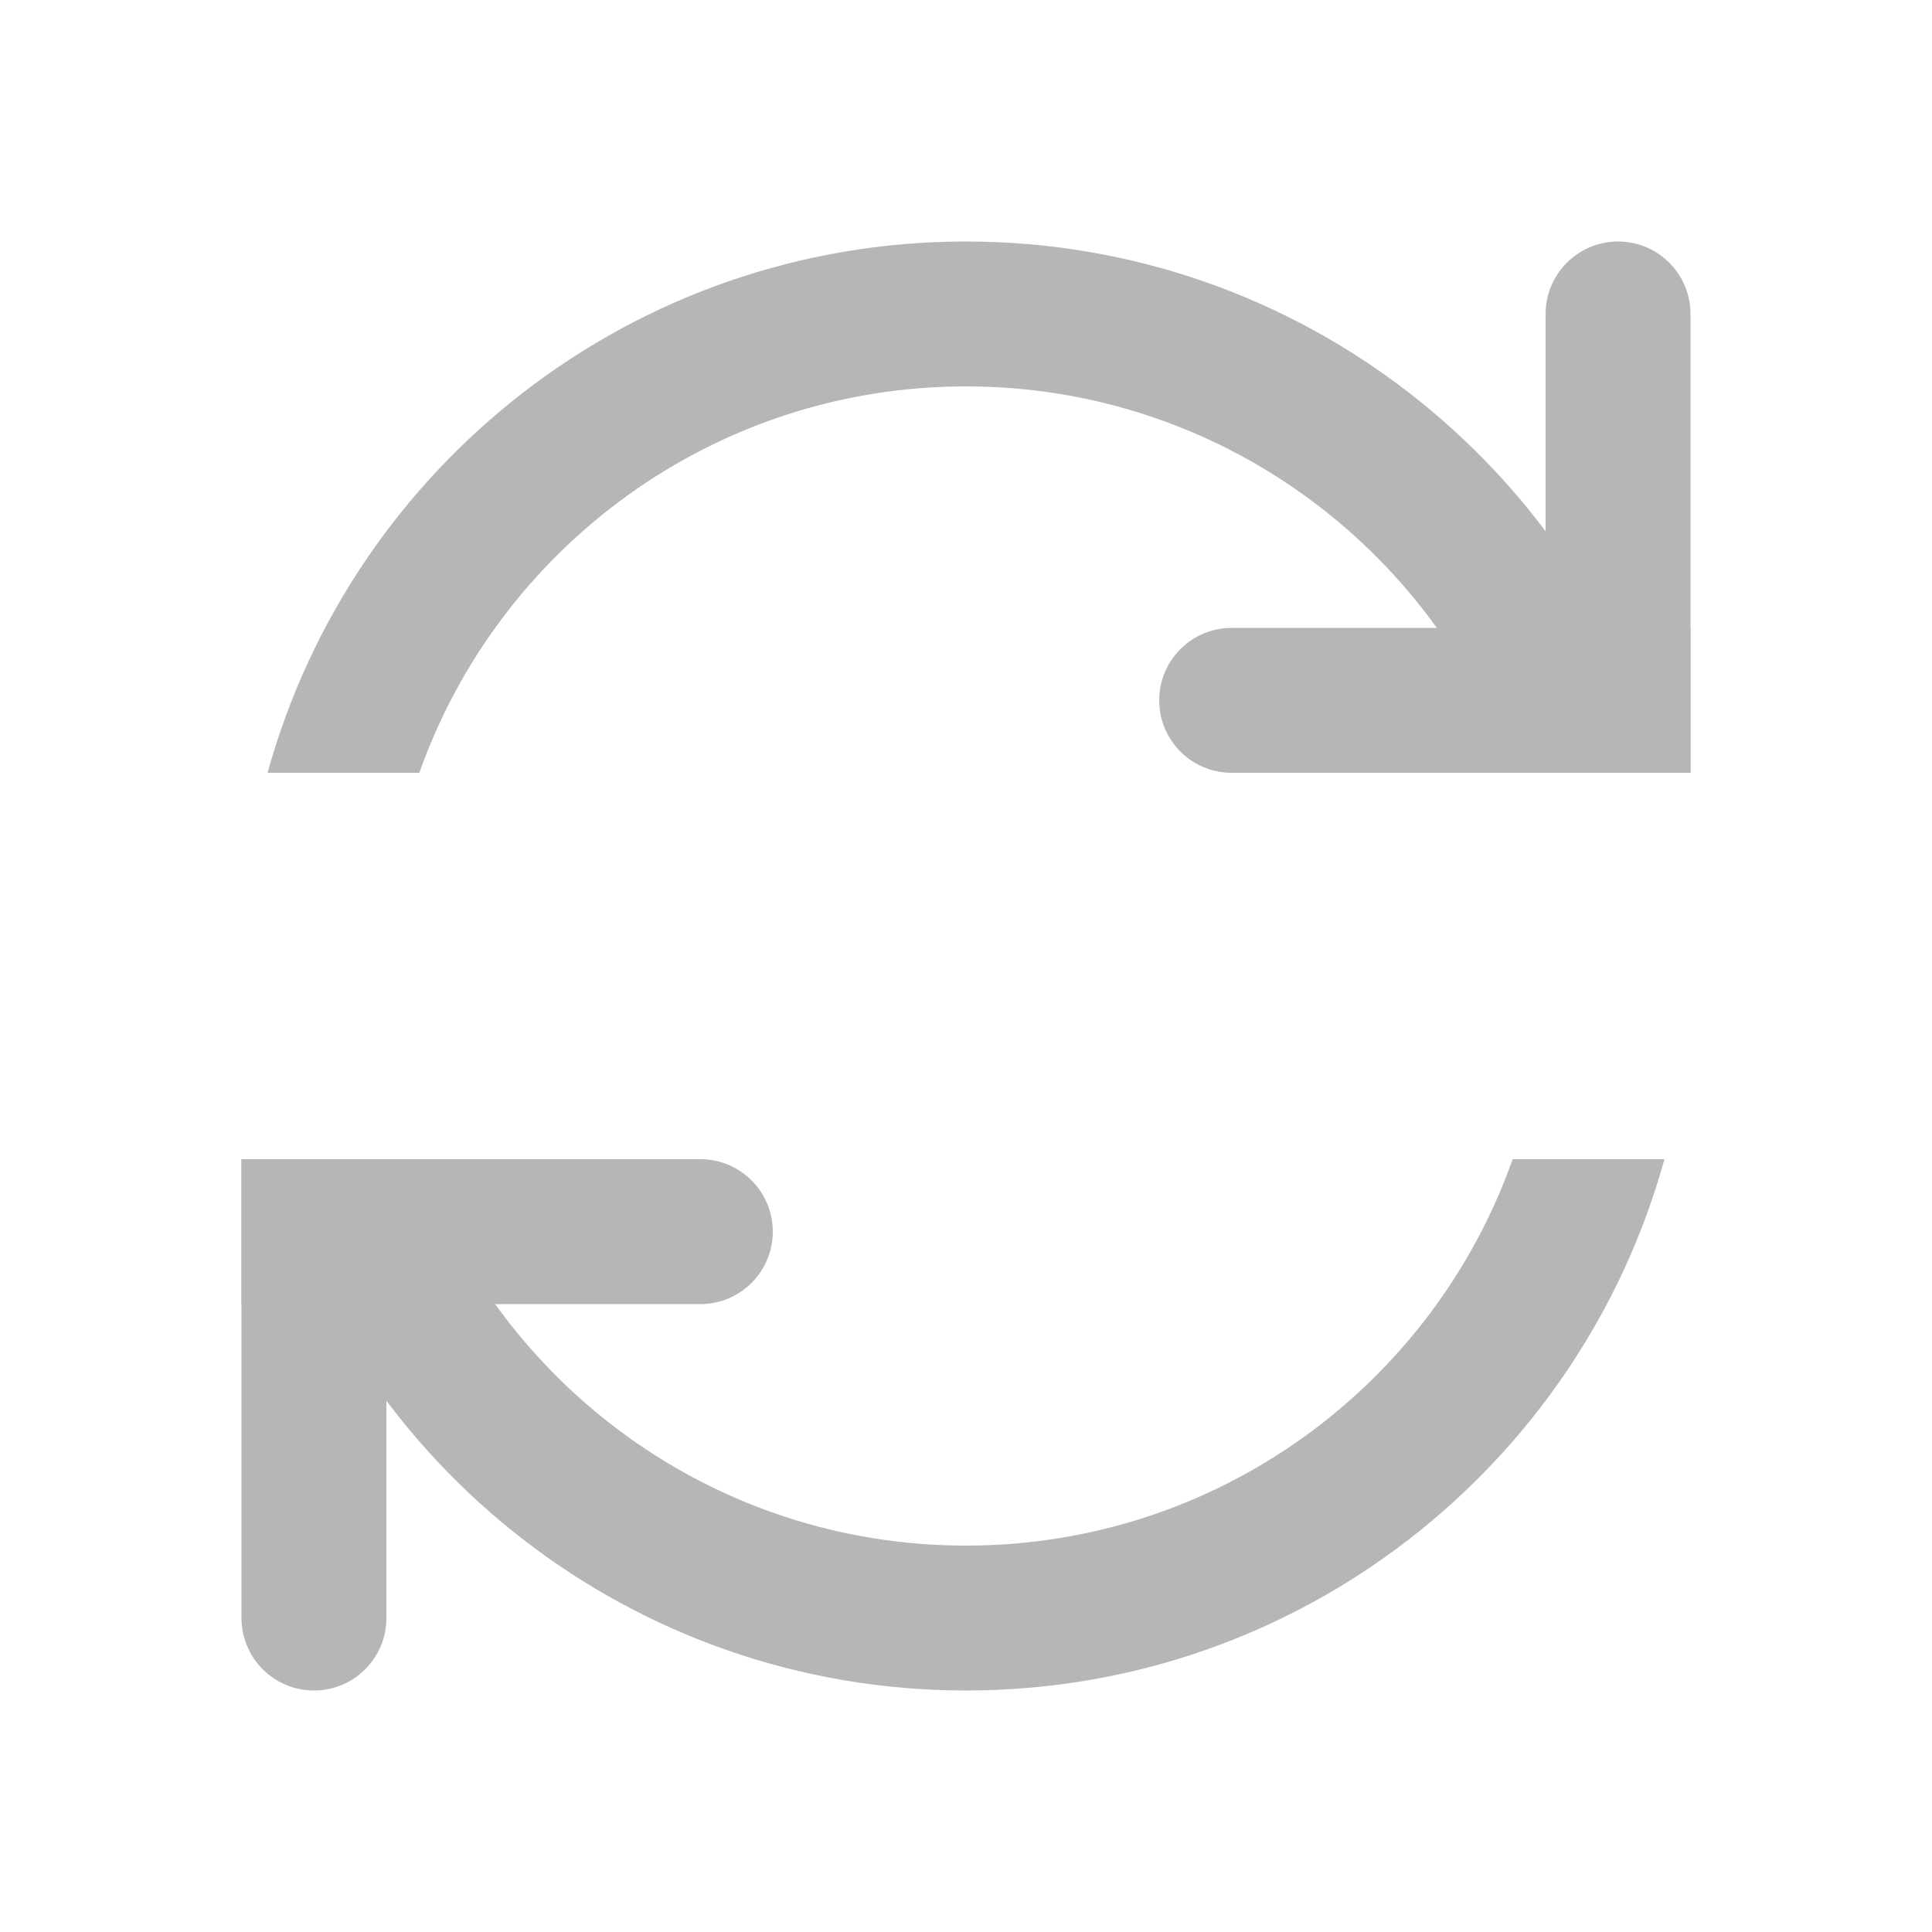 <svg width="20" height="20" viewBox="0 0 20 20" fill="none" xmlns="http://www.w3.org/2000/svg">
<path fill-rule="evenodd" clip-rule="evenodd" d="M15.659 12C14.835 14.33 12.612 16 10 16C7.387 16 5.165 14.33 4.341 12H2.77C3.645 15.171 6.55 17.5 10 17.5C13.449 17.5 16.355 15.171 17.23 12H15.659ZM4.341 8C5.165 5.67 7.387 4 10 4C12.612 4 14.835 5.67 15.659 8H17.23C16.355 4.829 13.449 2.5 10 2.5C6.55 2.5 3.645 4.829 2.77 8H4.341Z" fill="#b6b6b6"/>
<path d="M16 3.25C16 2.836 16.336 2.5 16.75 2.5C17.164 2.5 17.5 2.836 17.5 3.25V8H16V3.25Z" fill="#b6b6b6"/>
<path d="M12.75 8C12.336 8 12 7.664 12 7.25C12 6.836 12.336 6.5 12.75 6.5H17.5V8H12.75Z" fill="#b6b6b6"/>
<path d="M4 16.75C4 17.164 3.664 17.5 3.25 17.5C2.836 17.5 2.5 17.164 2.5 16.75L2.5 12H4L4 16.75Z" fill="#b6b6b6"/>
<path d="M7.25 12C7.664 12 8 12.336 8 12.75C8 13.164 7.664 13.5 7.25 13.5L2.5 13.5V12L7.25 12Z" fill="#b6b6b6"/>
</svg>